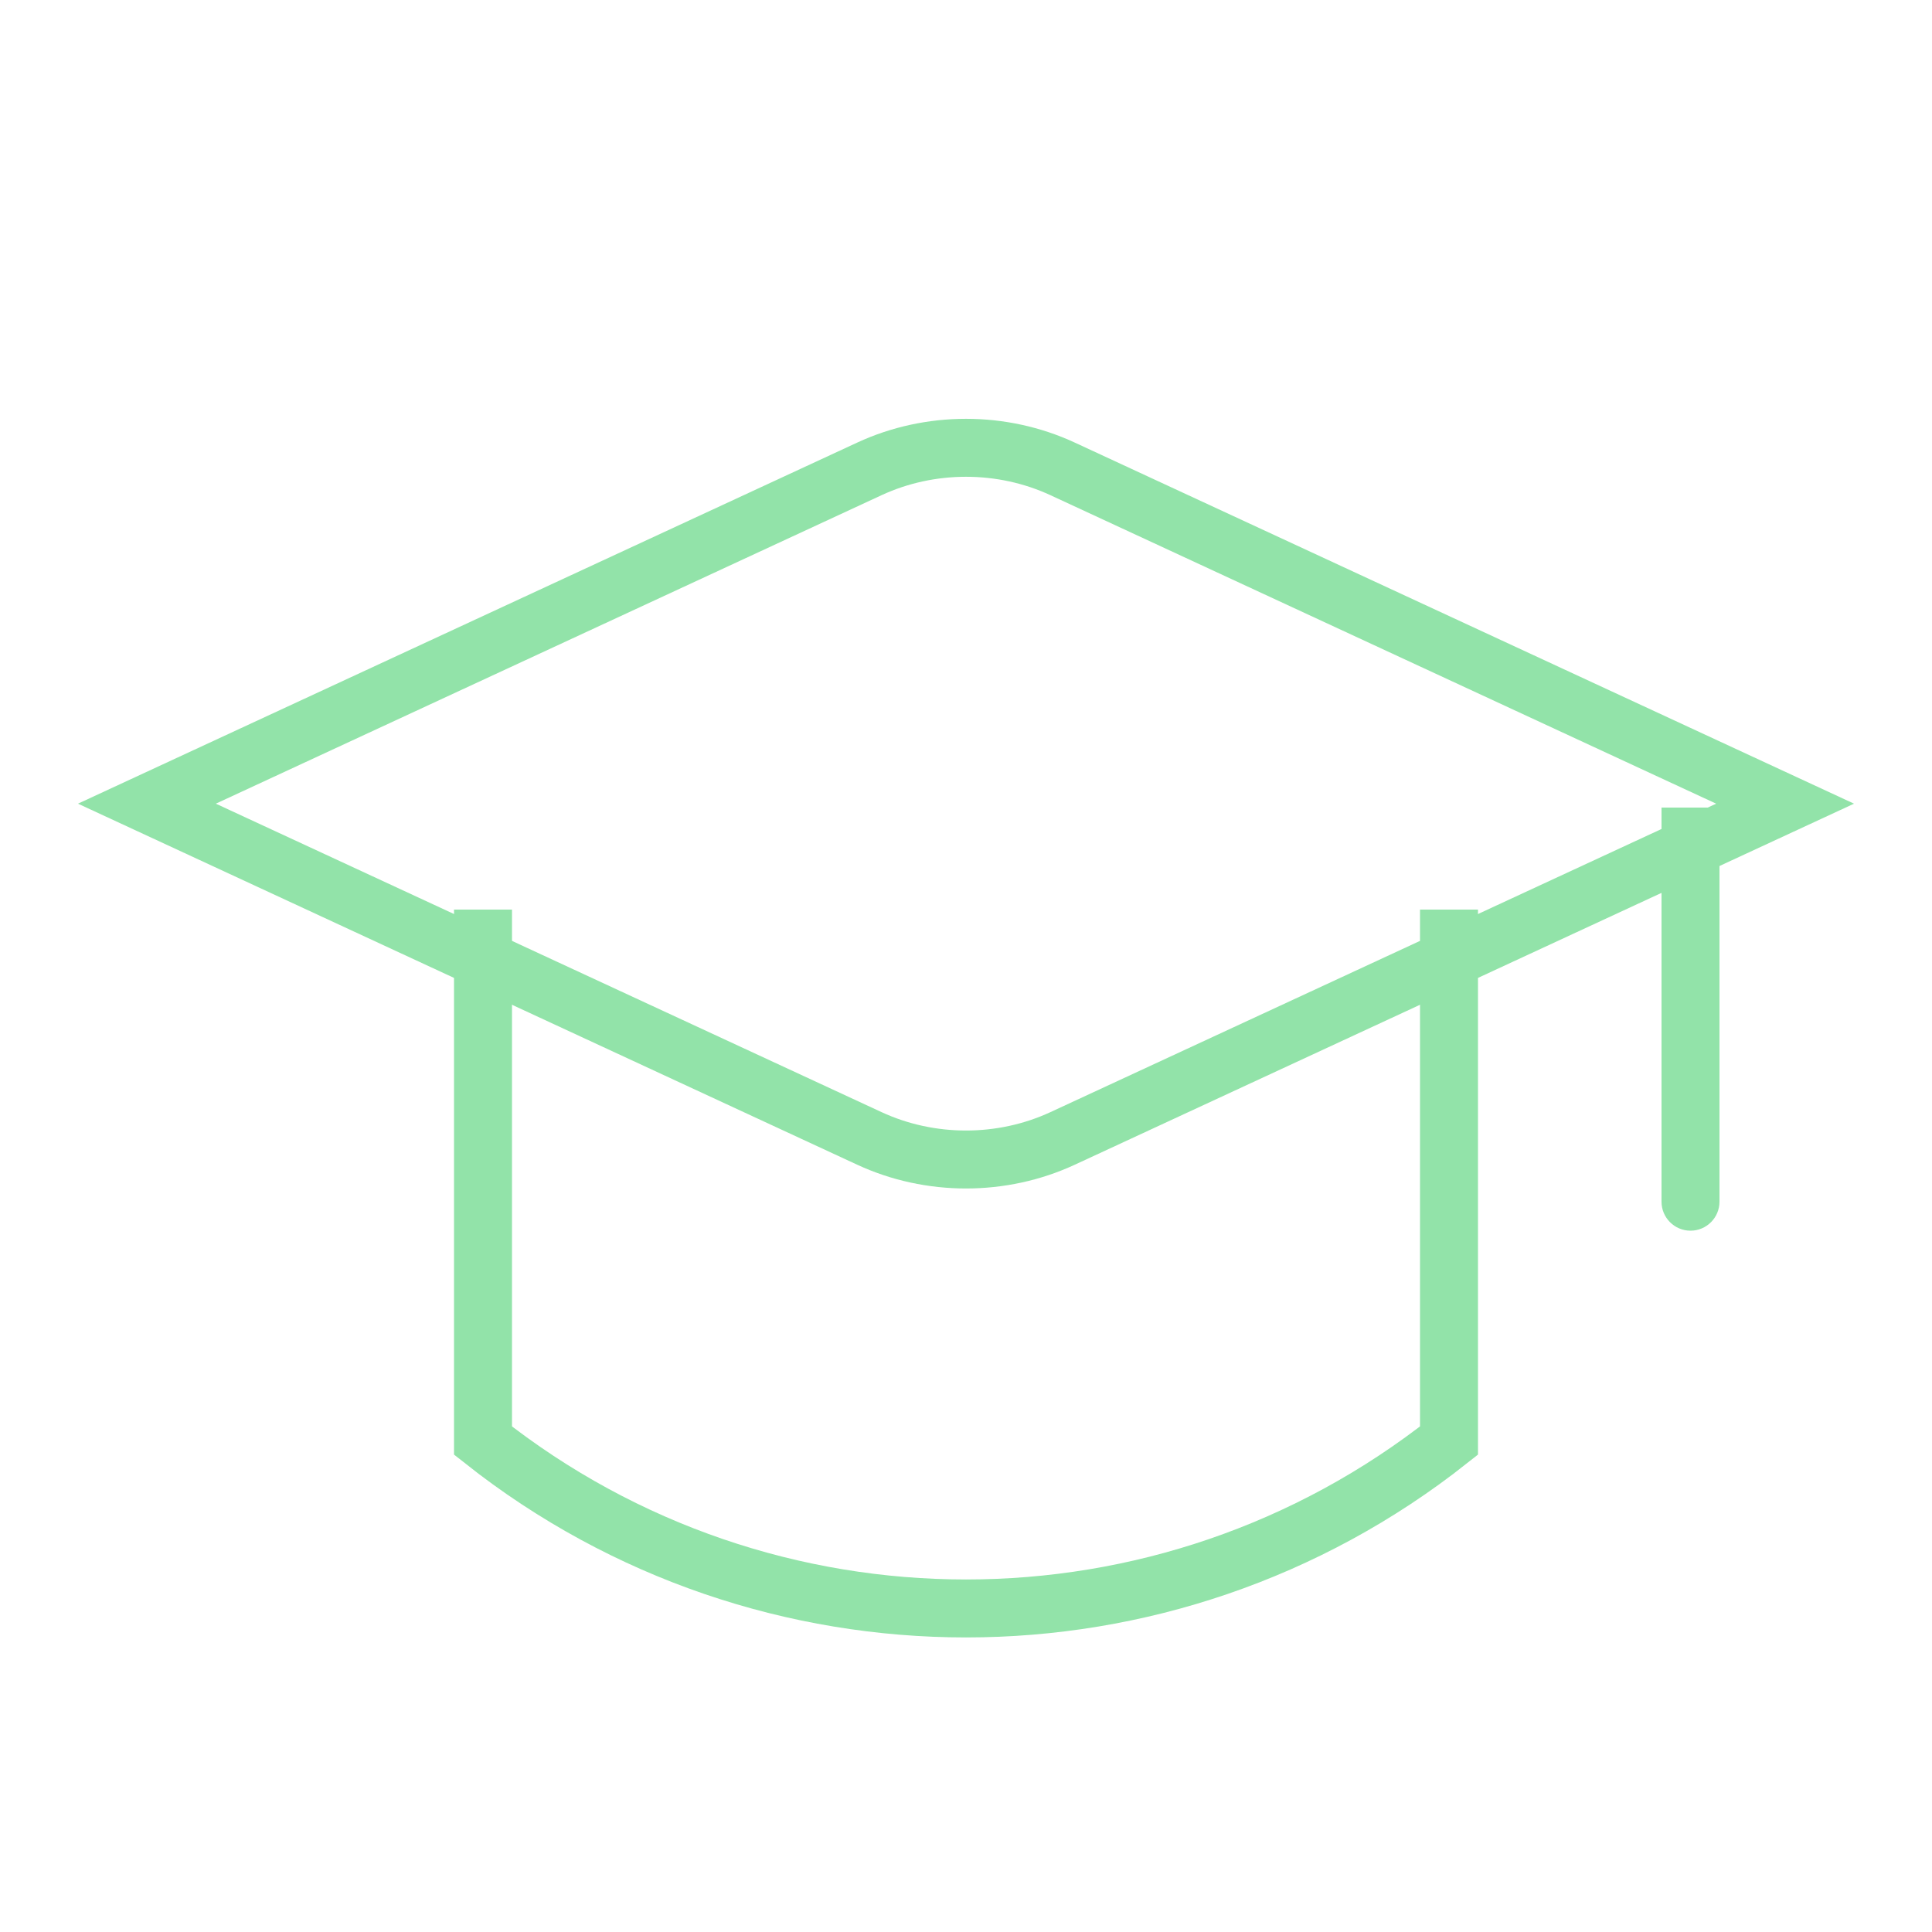
<svg width="50" height="50" viewBox="0 0 50 50" fill="none" xmlns="http://www.w3.org/2000/svg">
<path d="M44.5 21.65L44.5 20.9L43 20.9L43 21.65L44.5 21.65ZM43 31.1C43 31.514 43.336 31.85 43.75 31.85C44.164 31.85 44.5 31.514 44.5 31.1L43 31.1ZM43 21.65L43 31.1L44.5 31.1L44.5 21.65L43 21.65Z" fill="#92E3A9"/>
<path d="M12.5 23.54V37.282V37.282C19.826 43.075 30.174 43.075 37.5 37.282V37.282V23.54" stroke="#92E3A9" stroke-width="1.5"/>
<path d="M22.499 12.135C24.07 11.407 25.93 11.407 27.501 12.135L46.198 20.799L27.501 29.462C25.93 30.19 24.07 30.19 22.499 29.462L3.802 20.799L22.499 12.135ZM46.655 20.587L46.655 20.587L46.655 20.587ZM3.345 20.587C3.345 20.587 3.345 20.587 3.345 20.587L3.345 20.587Z" stroke="#92E3A9" stroke-width="1.5"/>
</svg>

